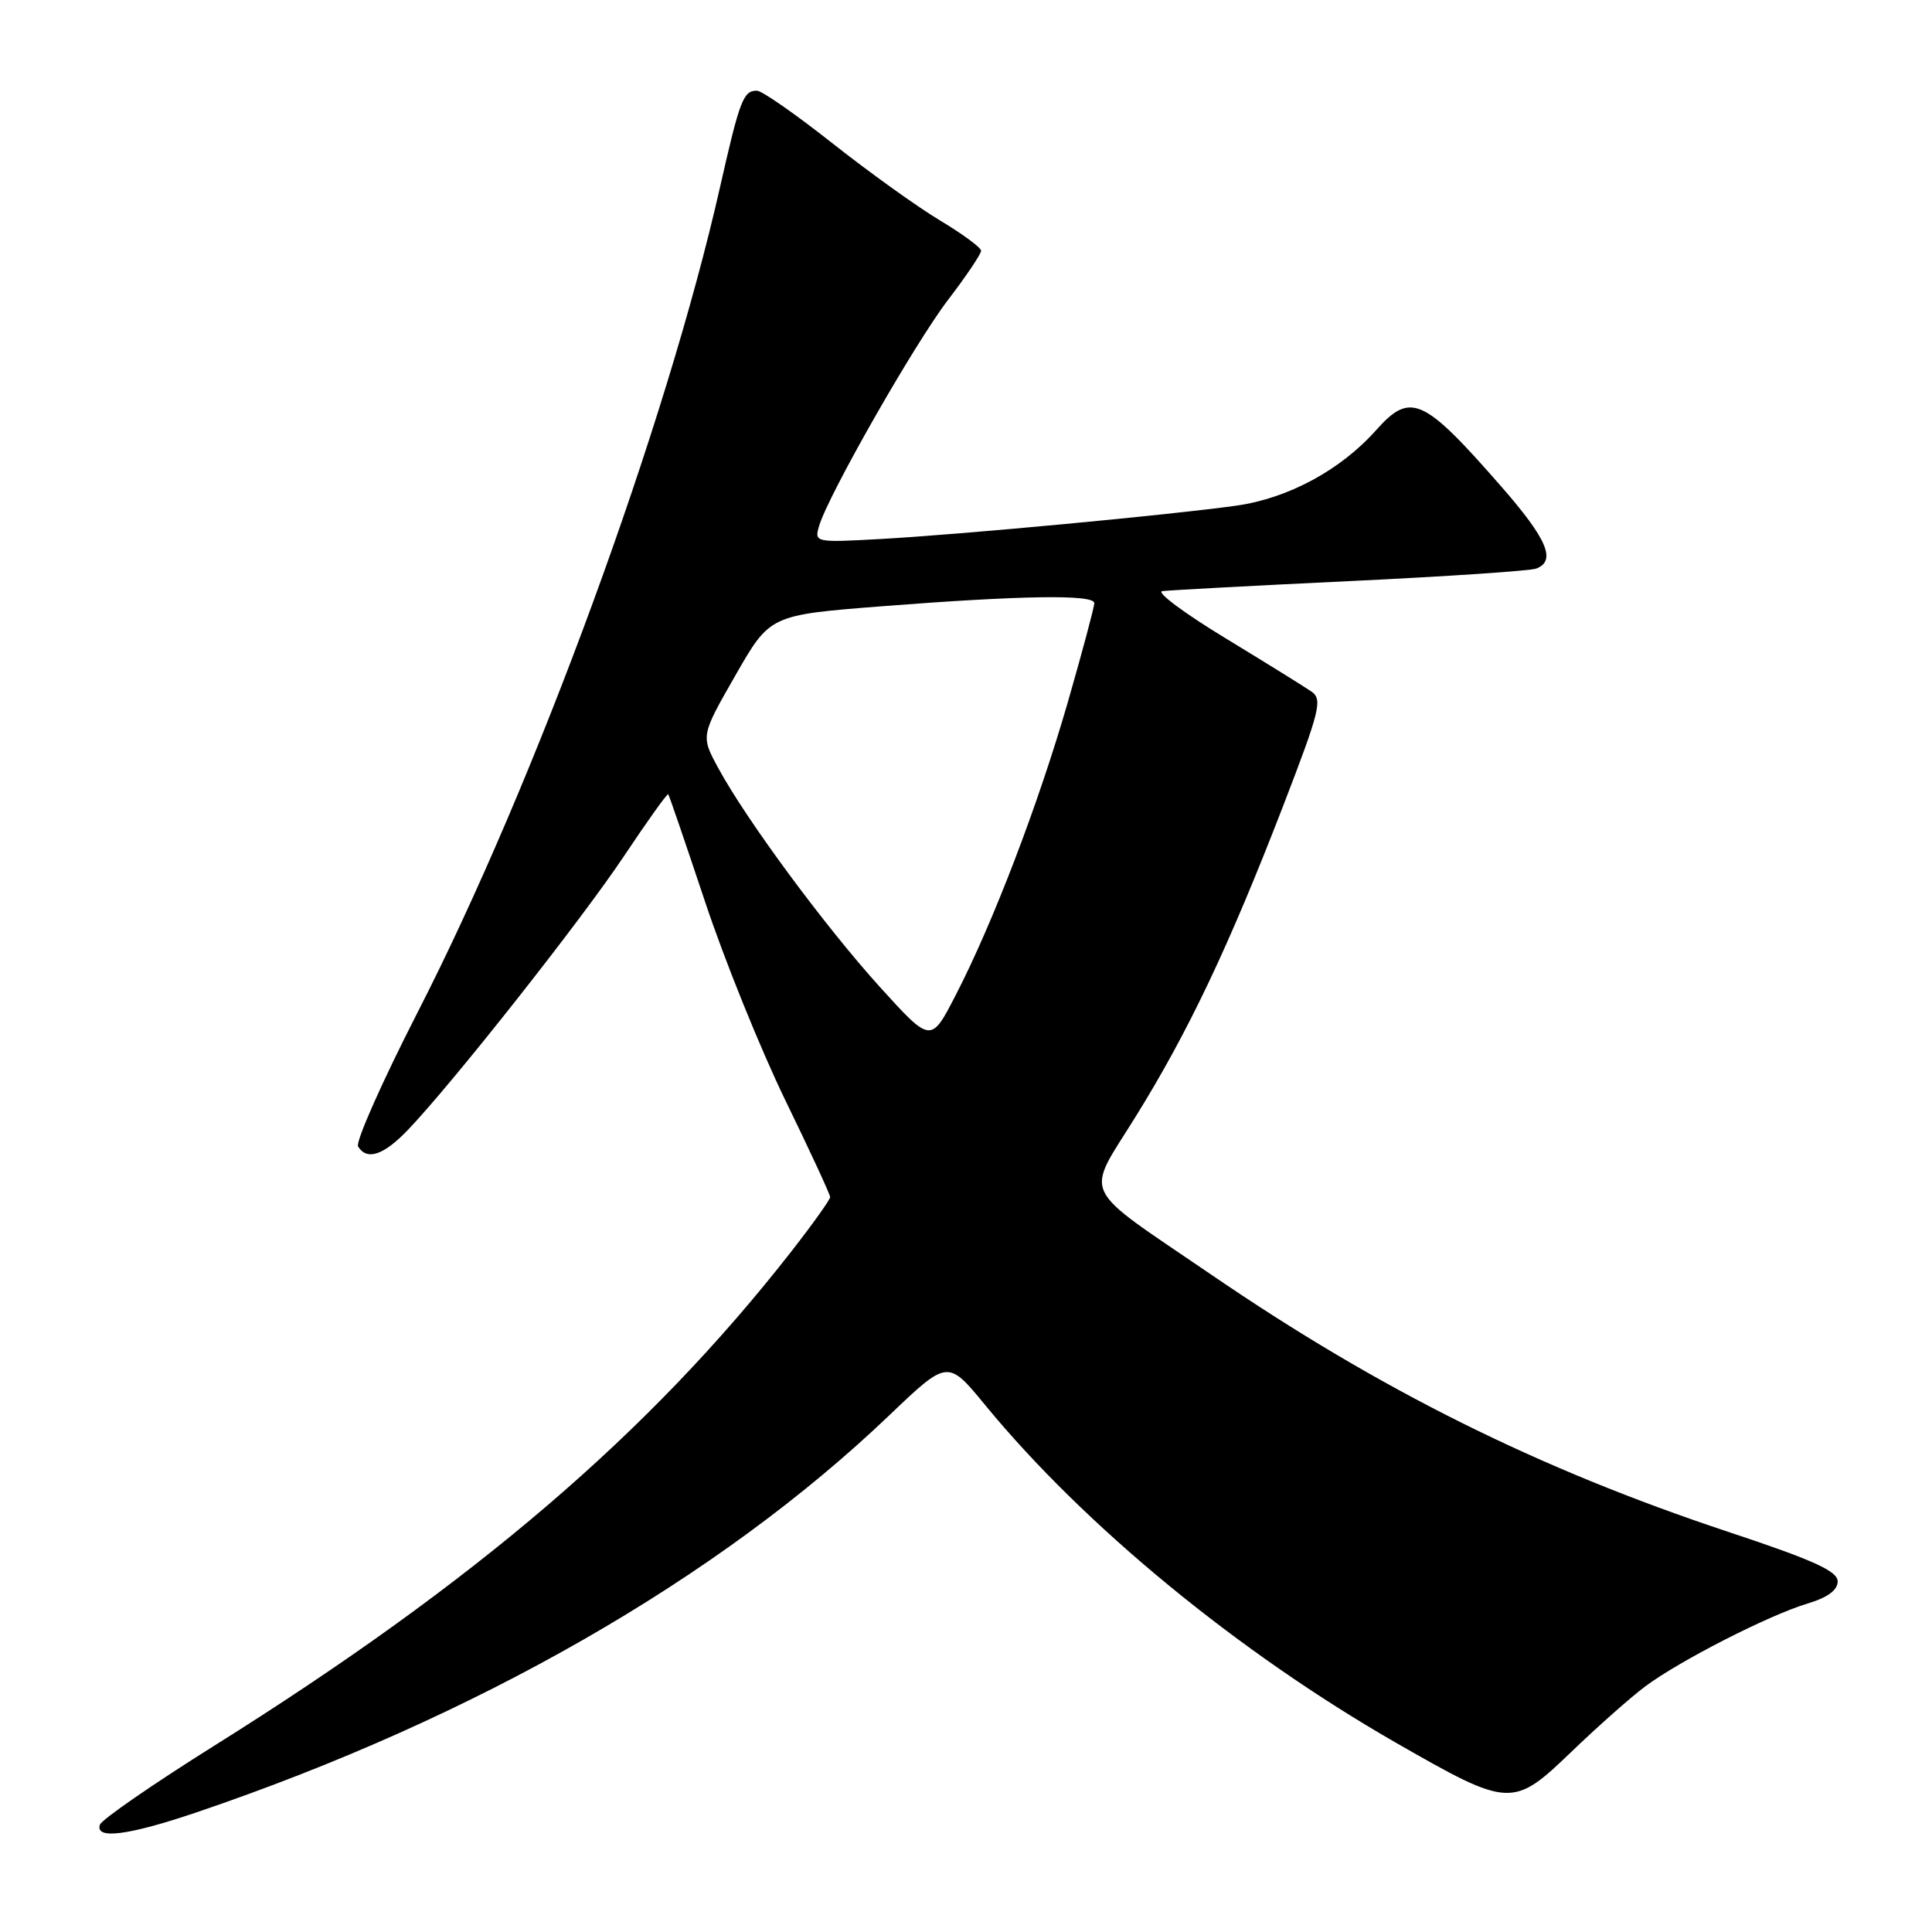 <?xml version="1.0" encoding="UTF-8" standalone="no"?>
<!DOCTYPE svg PUBLIC "-//W3C//DTD SVG 1.1//EN" "http://www.w3.org/Graphics/SVG/1.1/DTD/svg11.dtd" >
<svg xmlns="http://www.w3.org/2000/svg" xmlns:xlink="http://www.w3.org/1999/xlink" version="1.1" viewBox="0 0 256 256">
 <g >
 <path fill="currentColor"
d=" M 26.06 240.14 C 63.07 227.58 95.18 209.18 117.82 187.55 C 125.58 180.14 125.58 180.14 130.54 186.18 C 143.70 202.20 164.07 218.93 185.00 230.94 C 200.03 239.55 200.46 239.58 208.19 232.15 C 211.66 228.81 216.07 224.90 218.00 223.46 C 222.53 220.07 234.38 214.02 239.50 212.48 C 242.18 211.68 243.50 210.70 243.50 209.54 C 243.50 208.18 240.28 206.72 229.00 202.98 C 203.86 194.63 182.88 184.20 160.50 168.90 C 142.80 156.81 143.76 158.81 150.51 147.91 C 157.50 136.64 162.89 125.27 170.08 106.64 C 174.90 94.14 175.26 92.67 173.78 91.64 C 172.87 91.01 167.72 87.81 162.32 84.53 C 156.92 81.25 153.18 78.46 154.00 78.33 C 154.82 78.21 165.99 77.61 178.81 77.00 C 191.63 76.39 202.77 75.64 203.56 75.34 C 206.24 74.31 205.02 71.44 198.92 64.46 C 188.58 52.63 186.90 51.88 182.34 57.00 C 177.63 62.29 170.69 66.03 163.83 67.00 C 155.07 68.23 127.33 70.83 116.70 71.42 C 108.00 71.90 107.90 71.88 108.53 69.71 C 109.70 65.68 121.15 45.59 125.61 39.75 C 128.03 36.59 130.00 33.65 130.00 33.23 C 130.00 32.81 127.56 31.01 124.57 29.22 C 121.58 27.43 115.17 22.83 110.32 19.00 C 105.47 15.17 100.96 12.02 100.31 12.02 C 98.50 11.99 98.03 13.22 95.42 24.74 C 88.28 56.36 70.93 103.70 55.32 134.17 C 50.63 143.34 47.08 151.33 47.45 151.92 C 48.62 153.81 50.81 153.09 54.02 149.75 C 59.91 143.61 77.09 121.84 82.70 113.41 C 85.79 108.78 88.42 105.10 88.54 105.24 C 88.67 105.38 90.86 111.80 93.43 119.50 C 95.99 127.20 100.77 139.01 104.04 145.75 C 107.32 152.49 110.00 158.28 110.00 158.62 C 110.00 158.96 107.67 162.22 104.82 165.87 C 86.06 189.88 62.94 209.68 28.35 231.34 C 20.27 236.41 13.47 241.10 13.24 241.78 C 12.57 243.78 17.00 243.21 26.06 240.14 Z  M 116.57 130.76 C 109.27 122.69 98.87 108.60 95.16 101.75 C 92.86 97.50 92.86 97.50 97.44 89.50 C 102.02 81.50 102.02 81.50 116.76 80.34 C 135.36 78.89 145.00 78.74 145.00 79.92 C 145.00 80.43 143.43 86.30 141.51 92.98 C 137.60 106.53 131.60 122.24 126.63 131.87 C 123.35 138.24 123.35 138.24 116.57 130.76 Z "/>
</g>
</svg>